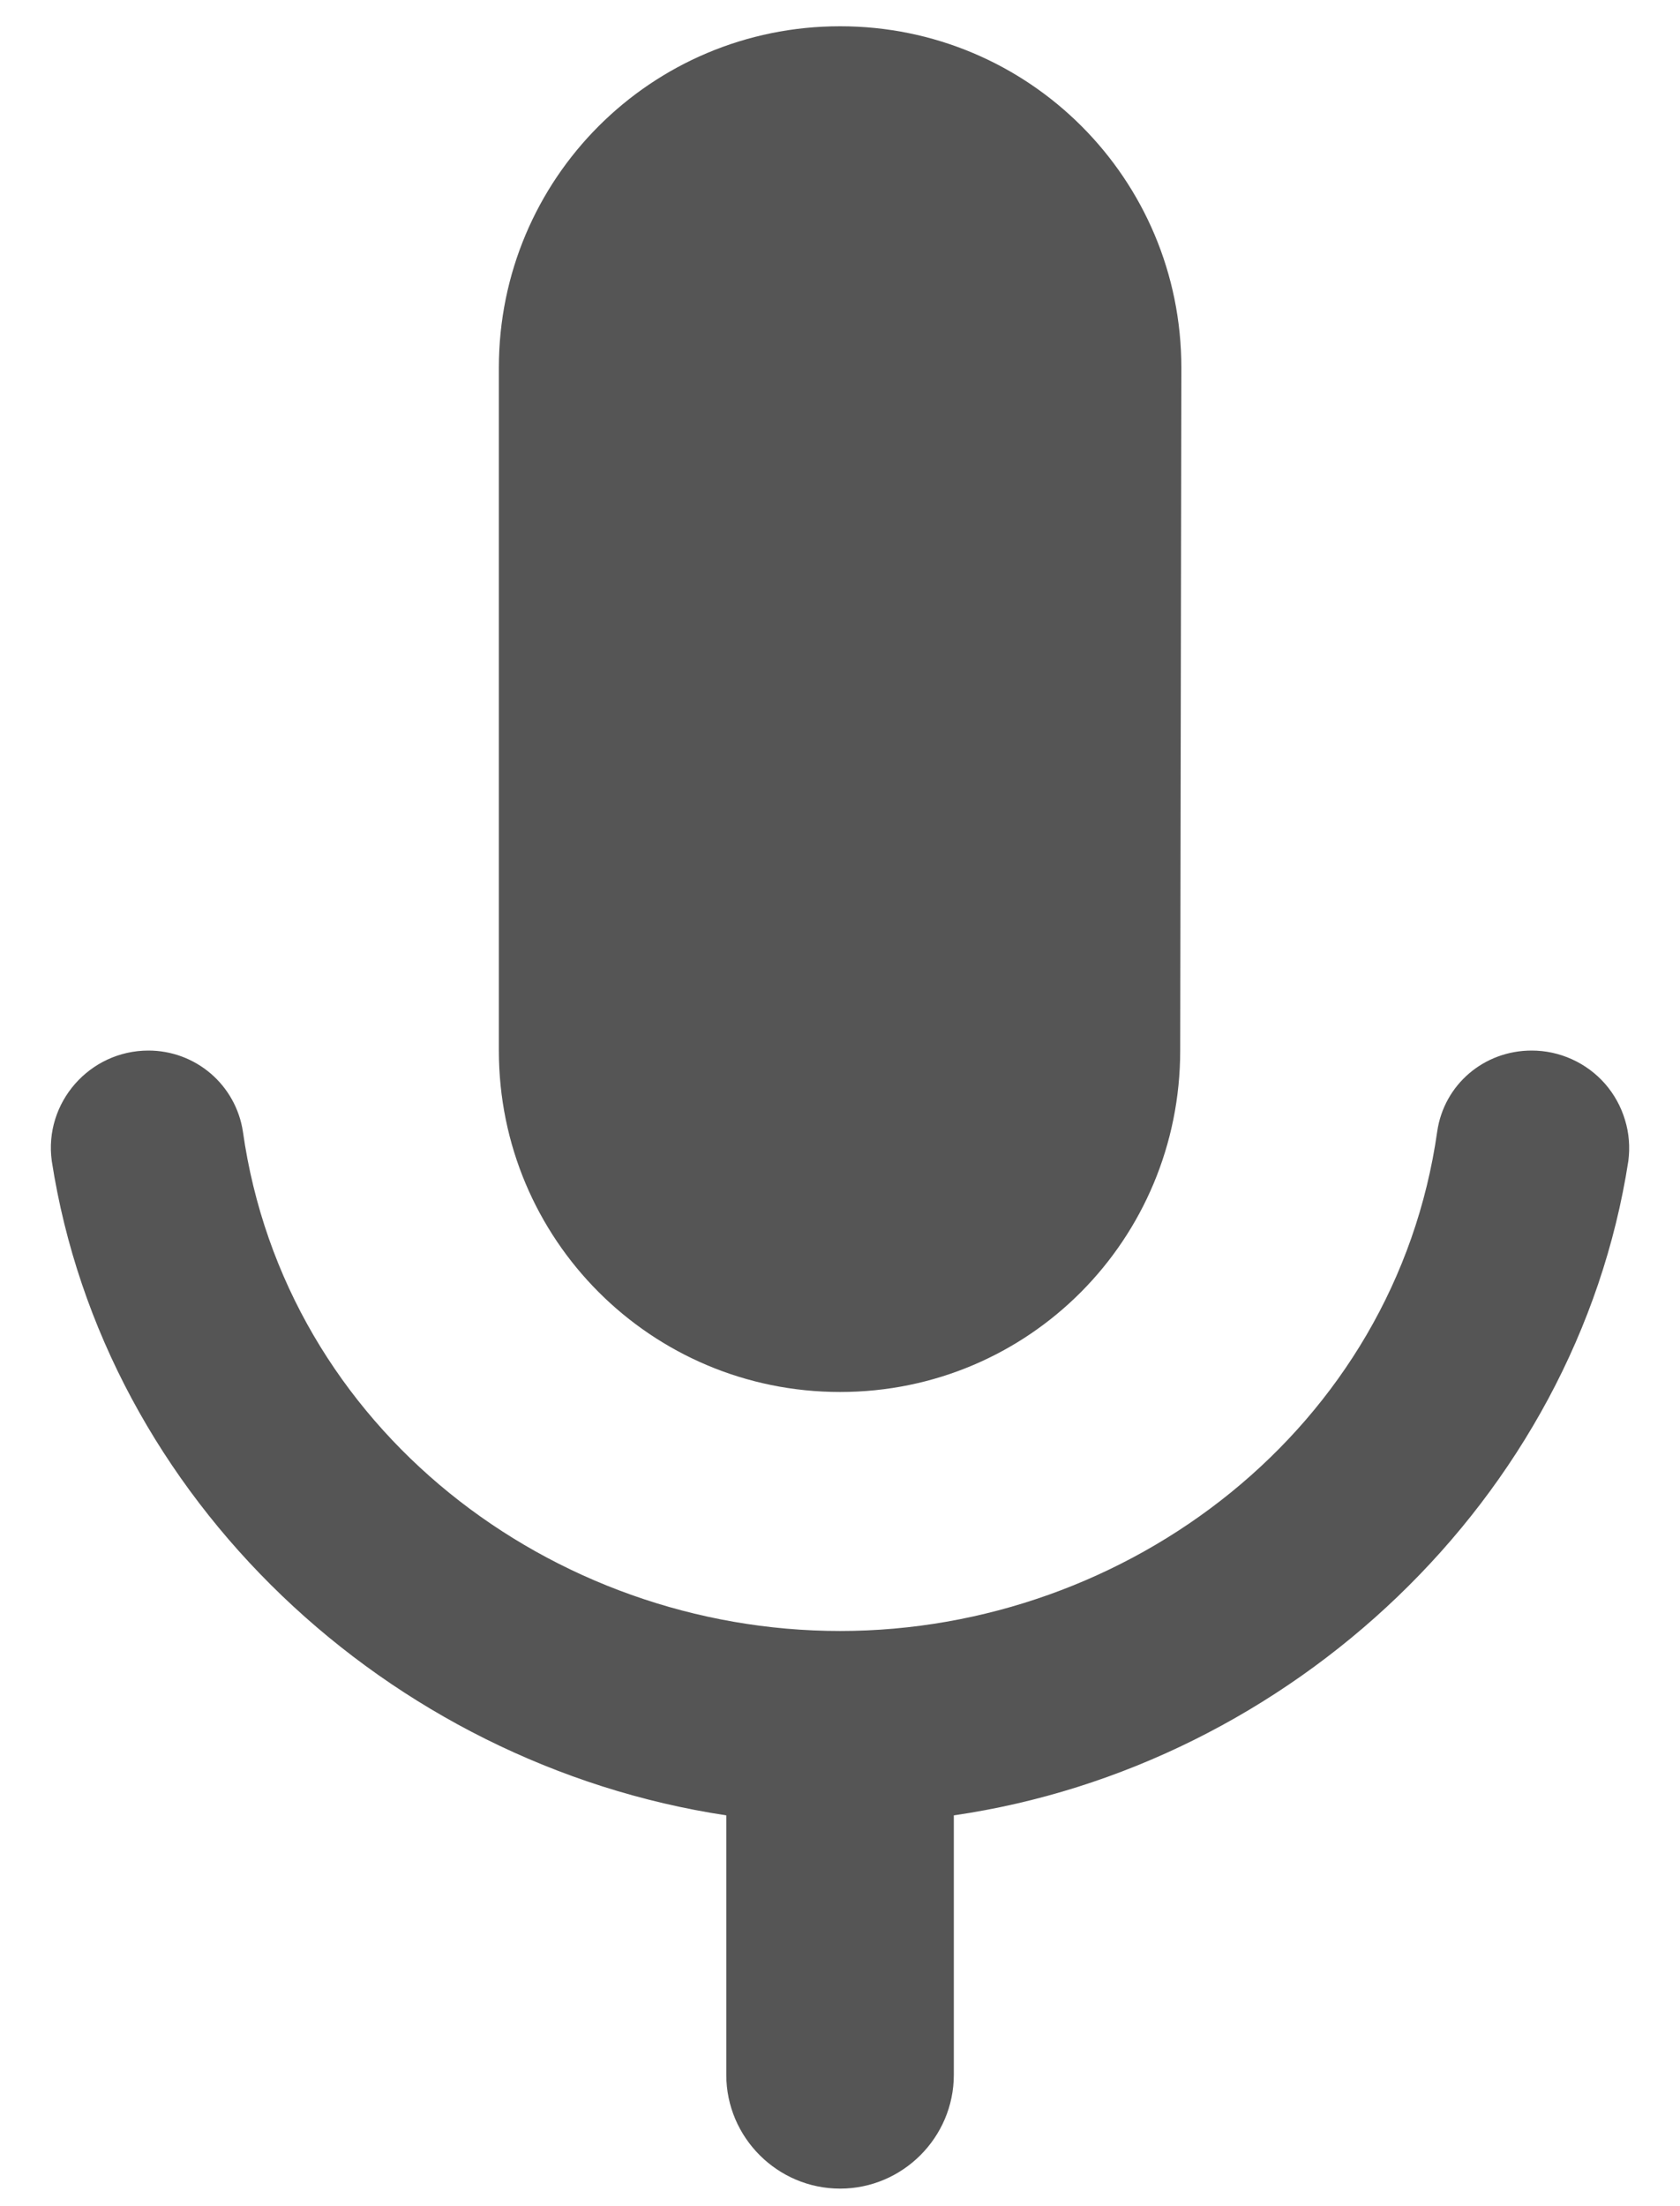 <svg width="16" height="21" viewBox="0 0 16 21" fill="none" xmlns="http://www.w3.org/2000/svg">
<path d="M8.001 13.25C9.799 13.25 11.24 11.798 11.24 10L11.251 3.5C11.251 1.702 9.799 0.25 8.001 0.25C6.202 0.25 4.751 1.702 4.751 3.5V10C4.751 11.798 6.202 13.25 8.001 13.25ZM14.587 10C14.132 10 13.753 10.325 13.688 10.769C13.287 13.597 10.741 15.525 8.001 15.525C5.26 15.525 2.714 13.607 2.313 10.769C2.28 10.555 2.171 10.359 2.006 10.218C1.841 10.077 1.631 10 1.414 10C0.851 10 0.417 10.498 0.493 11.051C0.991 14.268 3.7 16.793 6.917 17.28V19.75C6.917 20.346 7.405 20.833 8.001 20.833C8.596 20.833 9.084 20.346 9.084 19.75V17.28C12.29 16.814 15.01 14.268 15.508 11.051C15.525 10.92 15.515 10.786 15.476 10.66C15.438 10.533 15.373 10.416 15.286 10.316C15.199 10.217 15.091 10.137 14.971 10.083C14.85 10.028 14.72 10 14.587 10Z" fill="#555555"/>
</svg>

